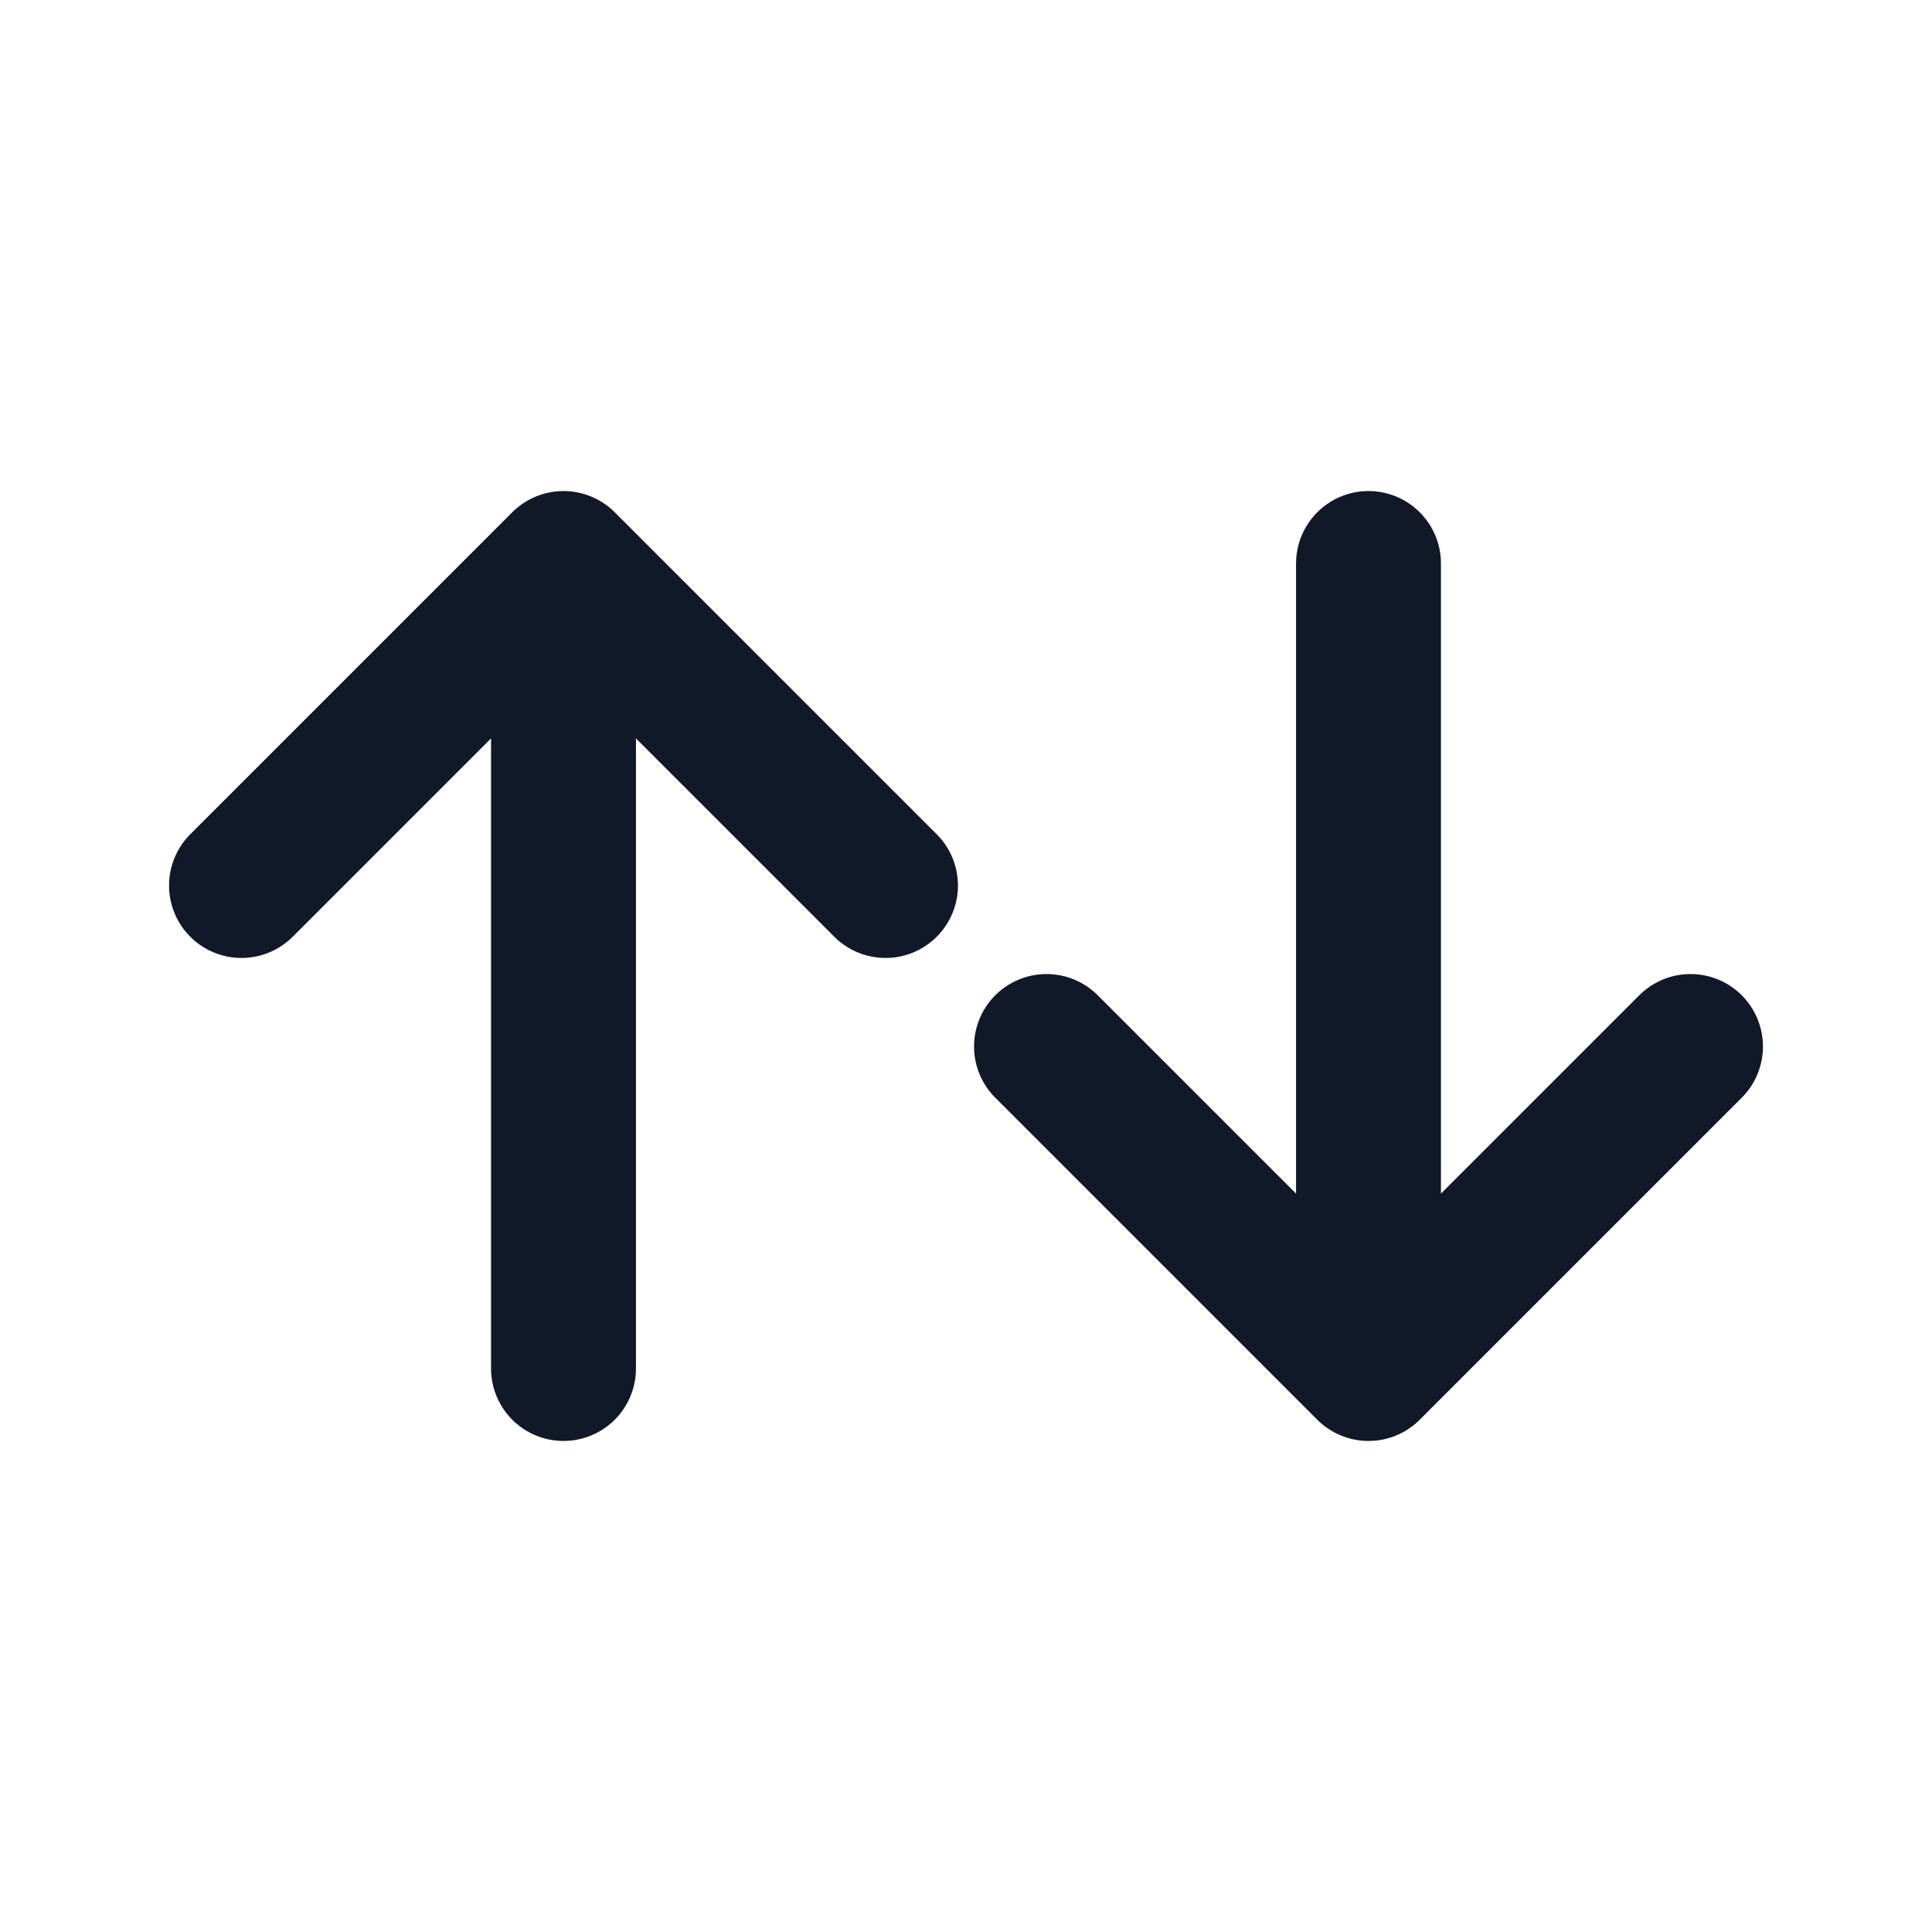 <svg width="24" height="24" viewBox="0 0 24 24" fill="none" xmlns="http://www.w3.org/2000/svg">
<path d="M3 11L7 7M7 7L11 11M7 7V17" stroke="#111827" stroke-width="1.8" stroke-linecap="round"/>
<path d="M21 13L17 17M17 17L13 13M17 17V7" stroke="#111827" stroke-width="1.8" stroke-linecap="round"/>
</svg>
